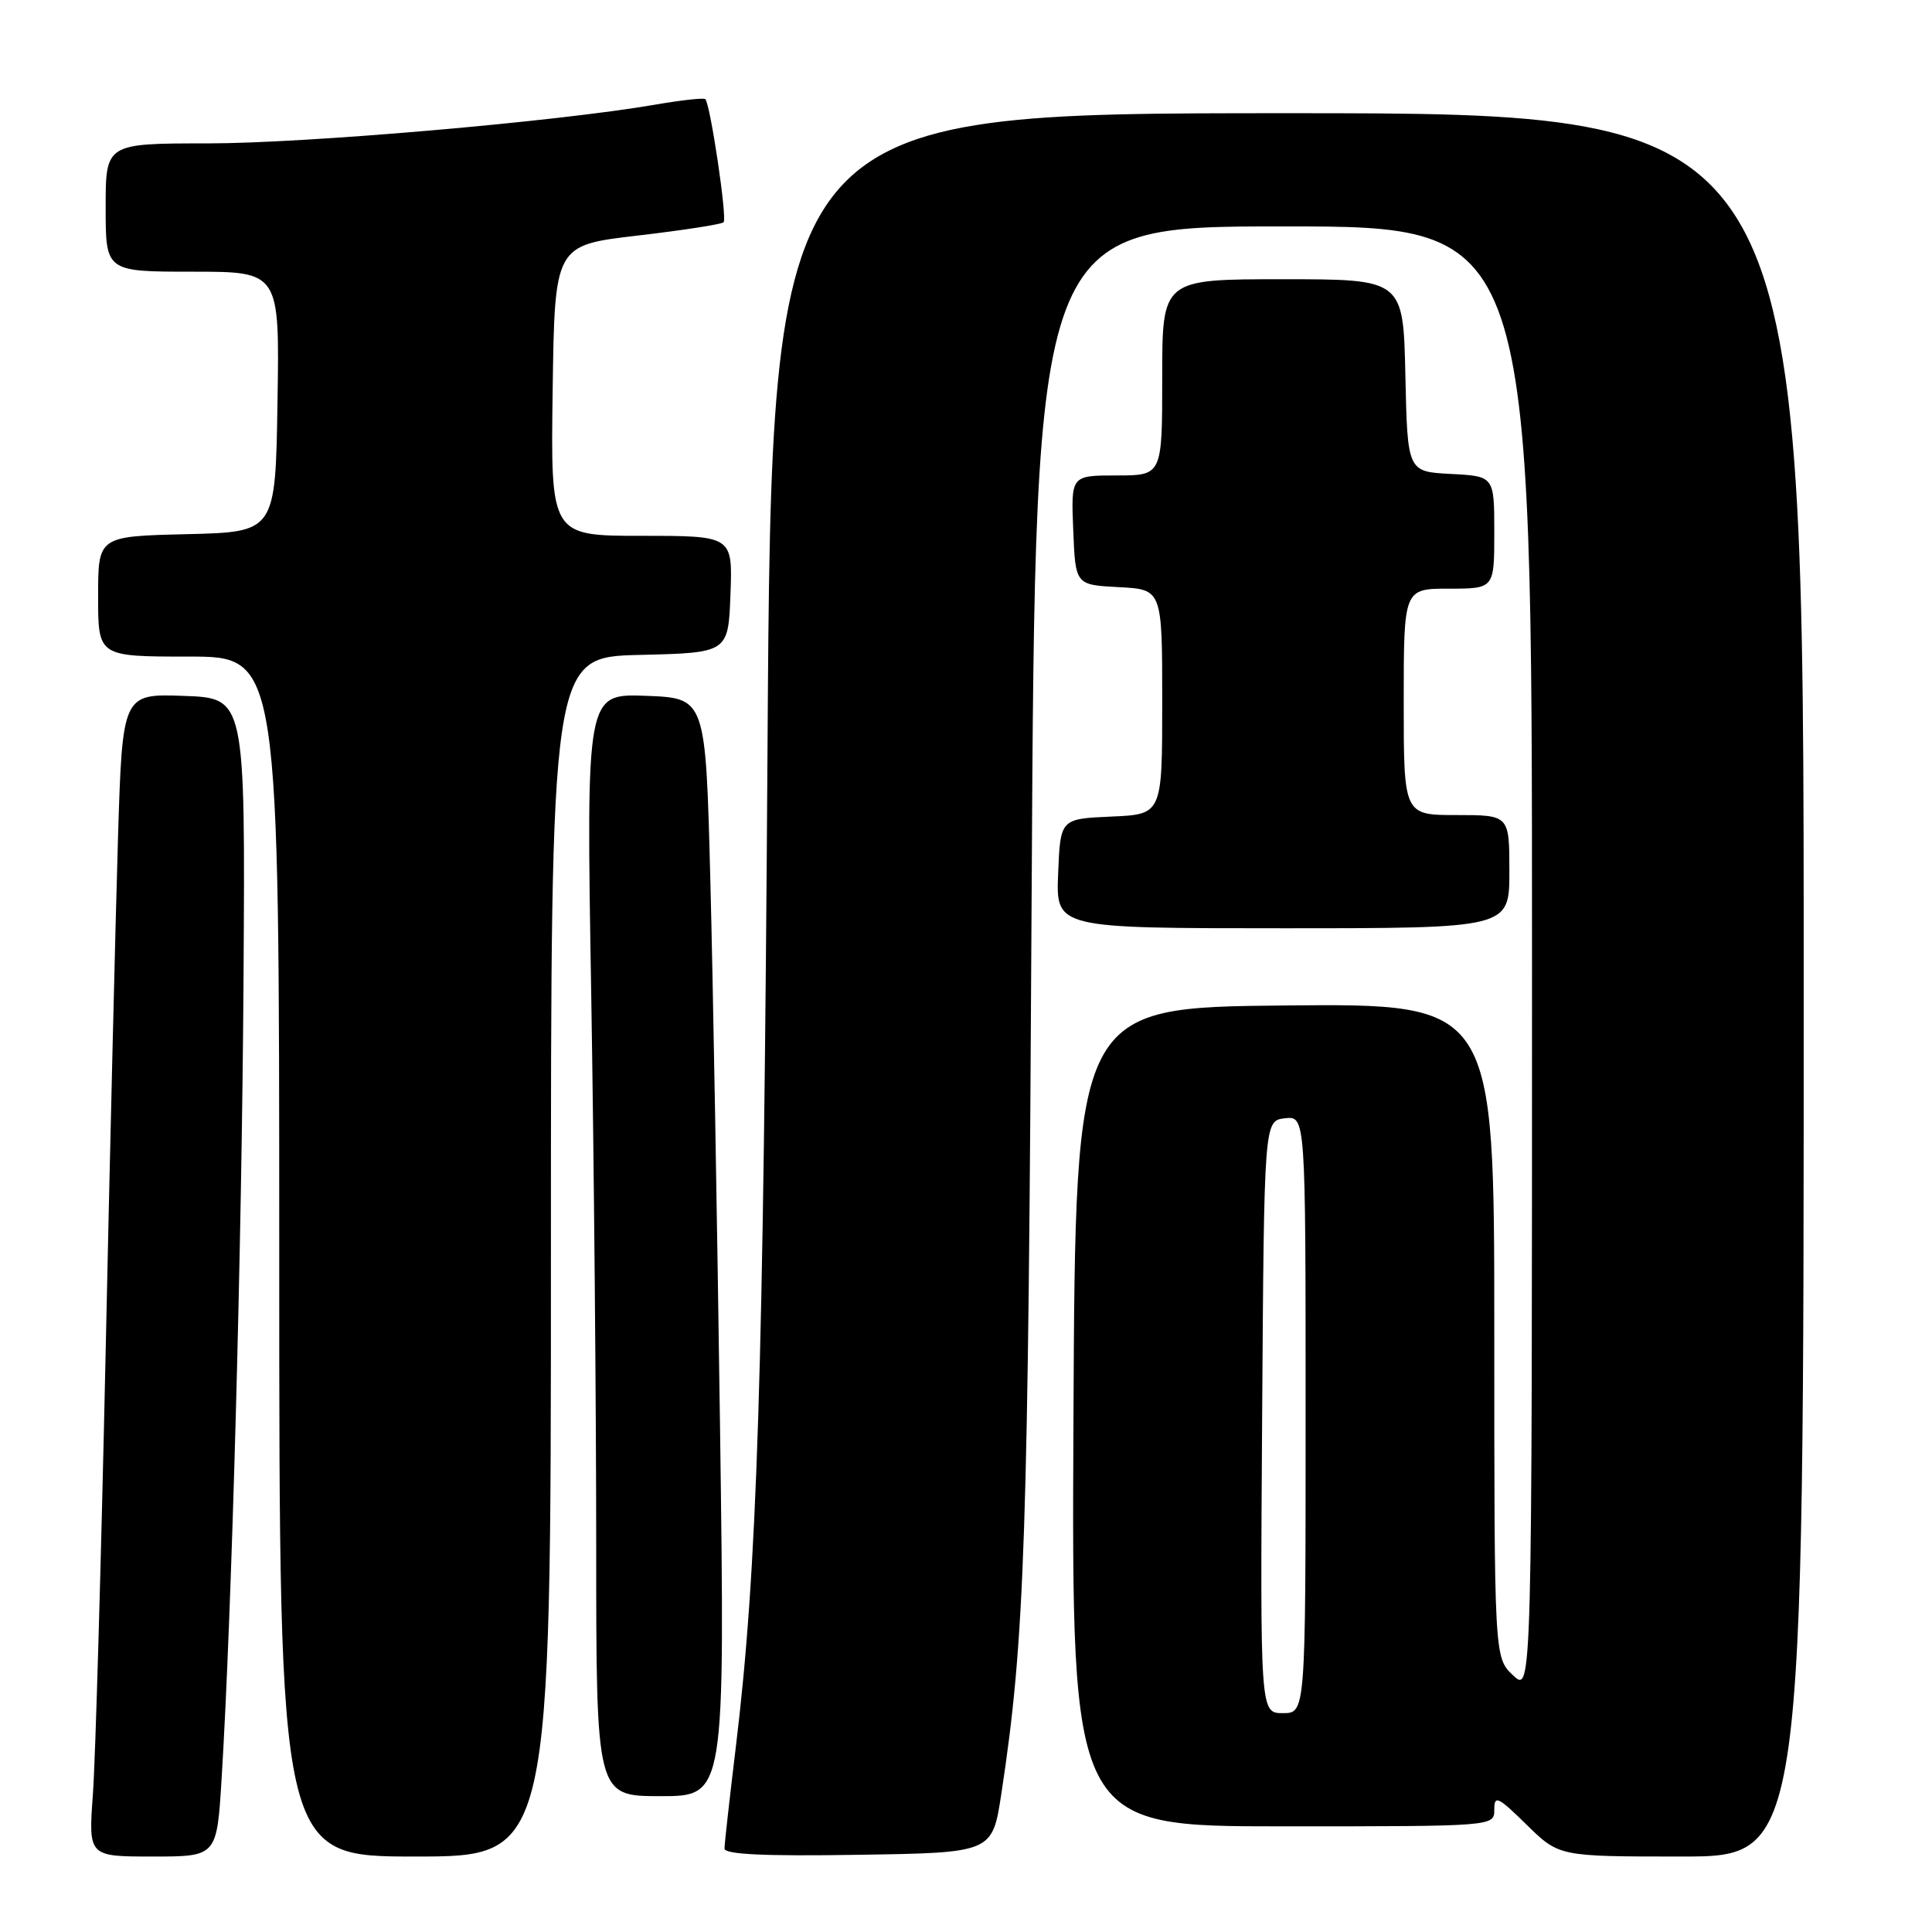 <?xml version="1.0" encoding="UTF-8" standalone="no"?>
<!DOCTYPE svg PUBLIC "-//W3C//DTD SVG 1.1//EN" "http://www.w3.org/Graphics/SVG/1.1/DTD/svg11.dtd" >
<svg xmlns="http://www.w3.org/2000/svg" xmlns:xlink="http://www.w3.org/1999/xlink" version="1.1" viewBox="0 0 256 256">
 <g >
 <path fill="currentColor"
d=" M 29.36 235.75 C 30.71 213.98 32.05 164.91 32.27 129.50 C 32.50 92.50 32.50 92.50 24.36 92.21 C 16.22 91.92 16.22 91.92 15.63 111.21 C 15.31 121.82 14.56 152.77 13.98 180.00 C 13.39 207.23 12.64 233.21 12.31 237.75 C 11.71 246.00 11.71 246.00 20.22 246.00 C 28.73 246.00 28.73 246.00 29.36 235.75 Z  M 73.00 166.53 C 73.00 87.06 73.00 87.06 84.75 86.78 C 96.50 86.50 96.50 86.50 96.79 78.75 C 97.08 71.00 97.08 71.00 85.02 71.00 C 72.96 71.00 72.96 71.00 73.23 51.75 C 73.50 32.50 73.50 32.50 84.44 31.22 C 90.46 30.52 95.61 29.72 95.88 29.45 C 96.38 28.96 94.13 13.84 93.46 13.14 C 93.26 12.94 90.27 13.27 86.80 13.87 C 73.76 16.12 40.55 19.00 27.52 19.00 C 14.00 19.00 14.00 19.00 14.00 27.50 C 14.00 36.00 14.00 36.00 25.52 36.00 C 37.05 36.00 37.05 36.00 36.77 53.25 C 36.50 70.50 36.50 70.50 24.75 70.78 C 13.00 71.06 13.00 71.06 13.00 79.03 C 13.00 87.00 13.00 87.00 25.00 87.00 C 37.00 87.00 37.00 87.00 37.00 166.50 C 37.00 246.00 37.00 246.00 55.00 246.00 C 73.00 246.00 73.00 246.00 73.00 166.53 Z  M 132.68 237.70 C 135.81 217.14 136.24 204.32 136.70 118.25 C 137.18 30.00 137.18 30.00 170.09 30.00 C 203.00 30.00 203.00 30.00 203.00 127.17 C 203.00 224.35 203.00 224.35 200.50 222.00 C 198.00 219.65 198.00 219.65 198.00 176.31 C 198.00 132.97 198.00 132.97 170.25 133.23 C 142.50 133.50 142.50 133.50 142.24 187.75 C 141.98 242.00 141.98 242.00 169.99 242.00 C 198.00 242.00 198.00 242.00 198.00 239.79 C 198.00 237.83 198.47 238.04 202.29 241.79 C 206.58 246.00 206.58 246.00 222.79 246.00 C 239.00 246.00 239.00 246.00 239.00 130.50 C 239.00 15.00 239.00 15.00 170.62 15.00 C 102.24 15.00 102.24 15.00 101.70 99.25 C 101.16 182.66 100.35 208.08 97.48 231.66 C 96.67 238.35 96.00 244.33 96.00 244.94 C 96.00 245.72 101.25 245.97 113.75 245.77 C 131.49 245.50 131.49 245.50 132.68 237.70 Z  M 95.41 189.25 C 95.04 162.44 94.47 129.70 94.12 116.50 C 93.50 92.50 93.50 92.50 85.59 92.20 C 77.67 91.91 77.67 91.91 78.34 131.70 C 78.70 153.59 79.00 186.46 79.00 204.75 C 79.00 238.00 79.00 238.00 87.53 238.00 C 96.07 238.00 96.07 238.00 95.41 189.25 Z  M 200.00 115.50 C 200.00 108.00 200.00 108.00 193.00 108.00 C 186.00 108.00 186.00 108.00 186.00 93.00 C 186.00 78.00 186.00 78.00 192.00 78.00 C 198.00 78.00 198.00 78.00 198.00 70.55 C 198.00 63.10 198.00 63.10 192.25 62.80 C 186.50 62.50 186.50 62.50 186.22 49.75 C 185.94 37.00 185.94 37.00 169.97 37.00 C 154.00 37.00 154.00 37.00 154.00 50.00 C 154.00 63.00 154.00 63.00 147.96 63.00 C 141.91 63.00 141.91 63.00 142.21 70.25 C 142.50 77.50 142.50 77.50 148.25 77.80 C 154.00 78.10 154.00 78.10 154.00 93.00 C 154.00 107.91 154.00 107.91 147.25 108.20 C 140.50 108.50 140.50 108.50 140.21 115.75 C 139.91 123.00 139.91 123.00 169.96 123.00 C 200.00 123.00 200.00 123.00 200.00 115.50 Z  M 167.24 187.75 C 167.50 148.50 167.50 148.50 170.25 148.18 C 173.00 147.87 173.00 147.87 173.00 187.43 C 173.00 227.00 173.00 227.00 169.99 227.00 C 166.98 227.00 166.98 227.00 167.24 187.75 Z "/>
</g>
</svg>